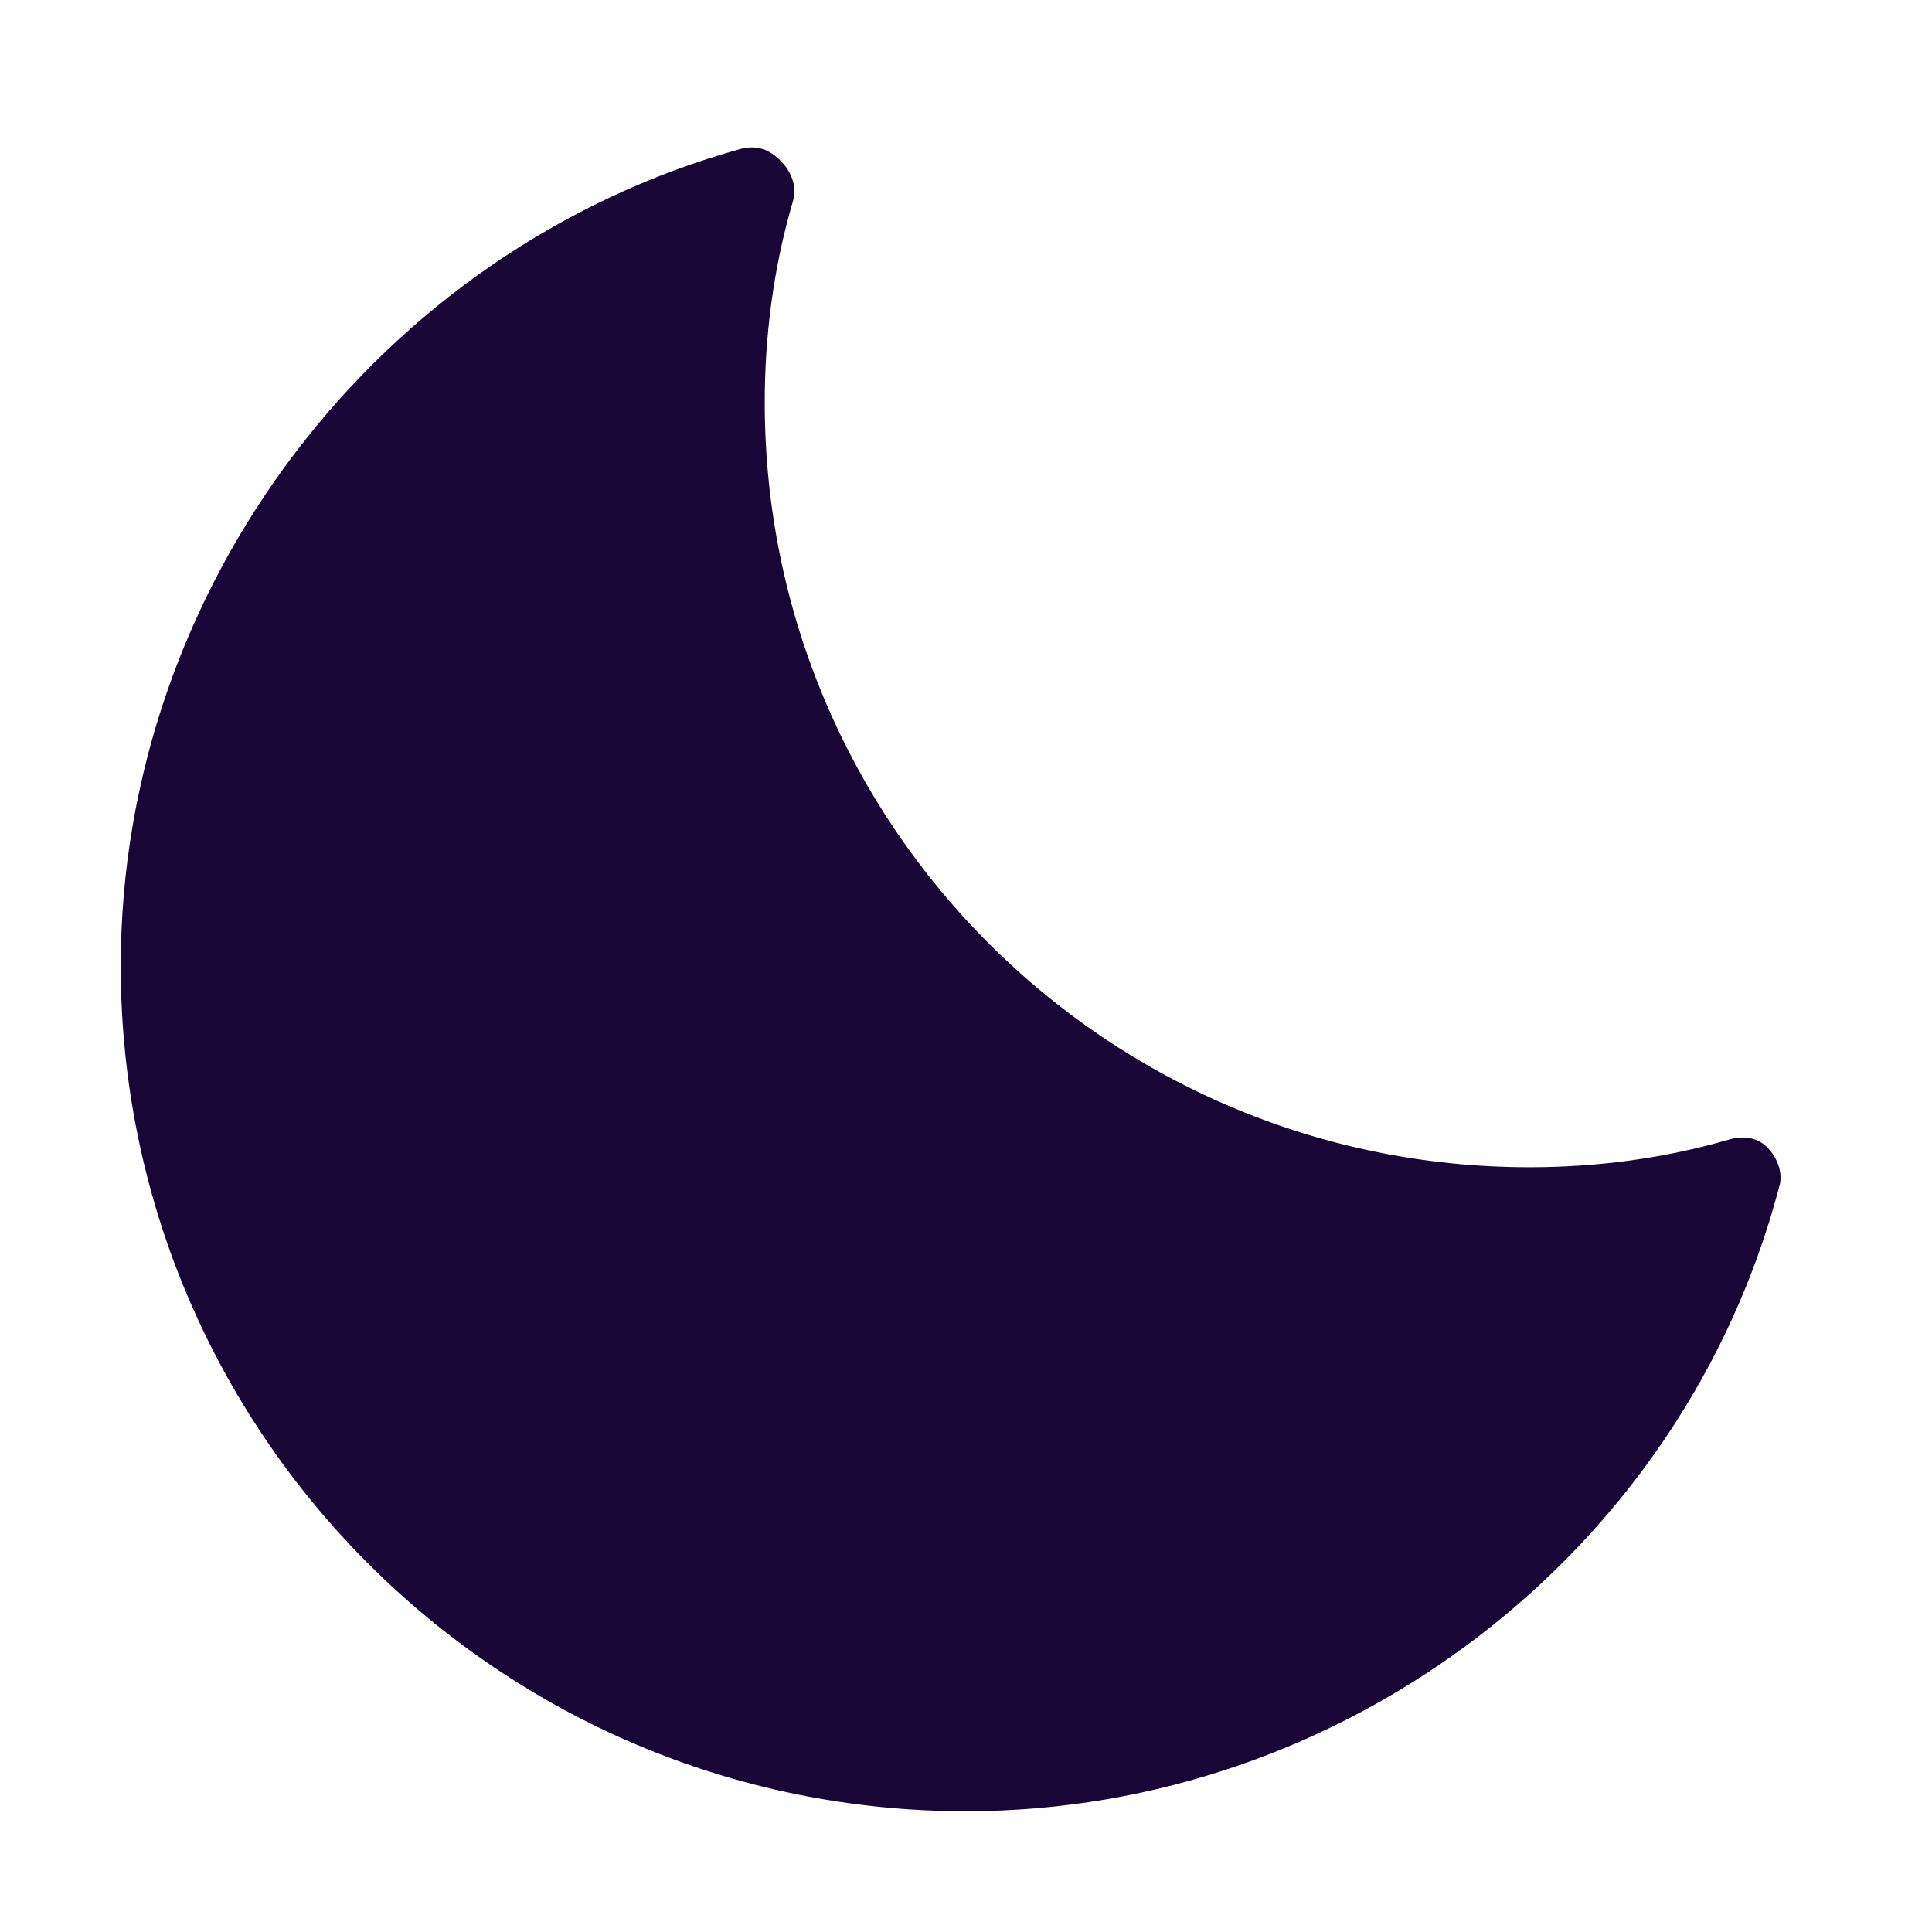 <svg xmlns="http://www.w3.org/2000/svg" viewBox="0 0 48 48" width="48" height="48"><title>moon</title><g class="nc-icon-wrapper" fill="#180637"><path fill="#180637" d="M43,28.3c-1.7,0.5-3.4,0.7-5,0.7c-10.5,0-19-8.5-19-19c0-1.6,0.2-3.3,0.7-5c0.1-0.3,0-0.7-0.3-1 c-0.3-0.3-0.6-0.4-1-0.3C9.4,6.2,3,14.6,3,24c0,11.6,9.4,21,21,21c9.4,0,17.8-6.4,20.2-15.5c0.1-0.3,0-0.7-0.3-1 C43.7,28.3,43.4,28.2,43,28.3z"/></g></svg>